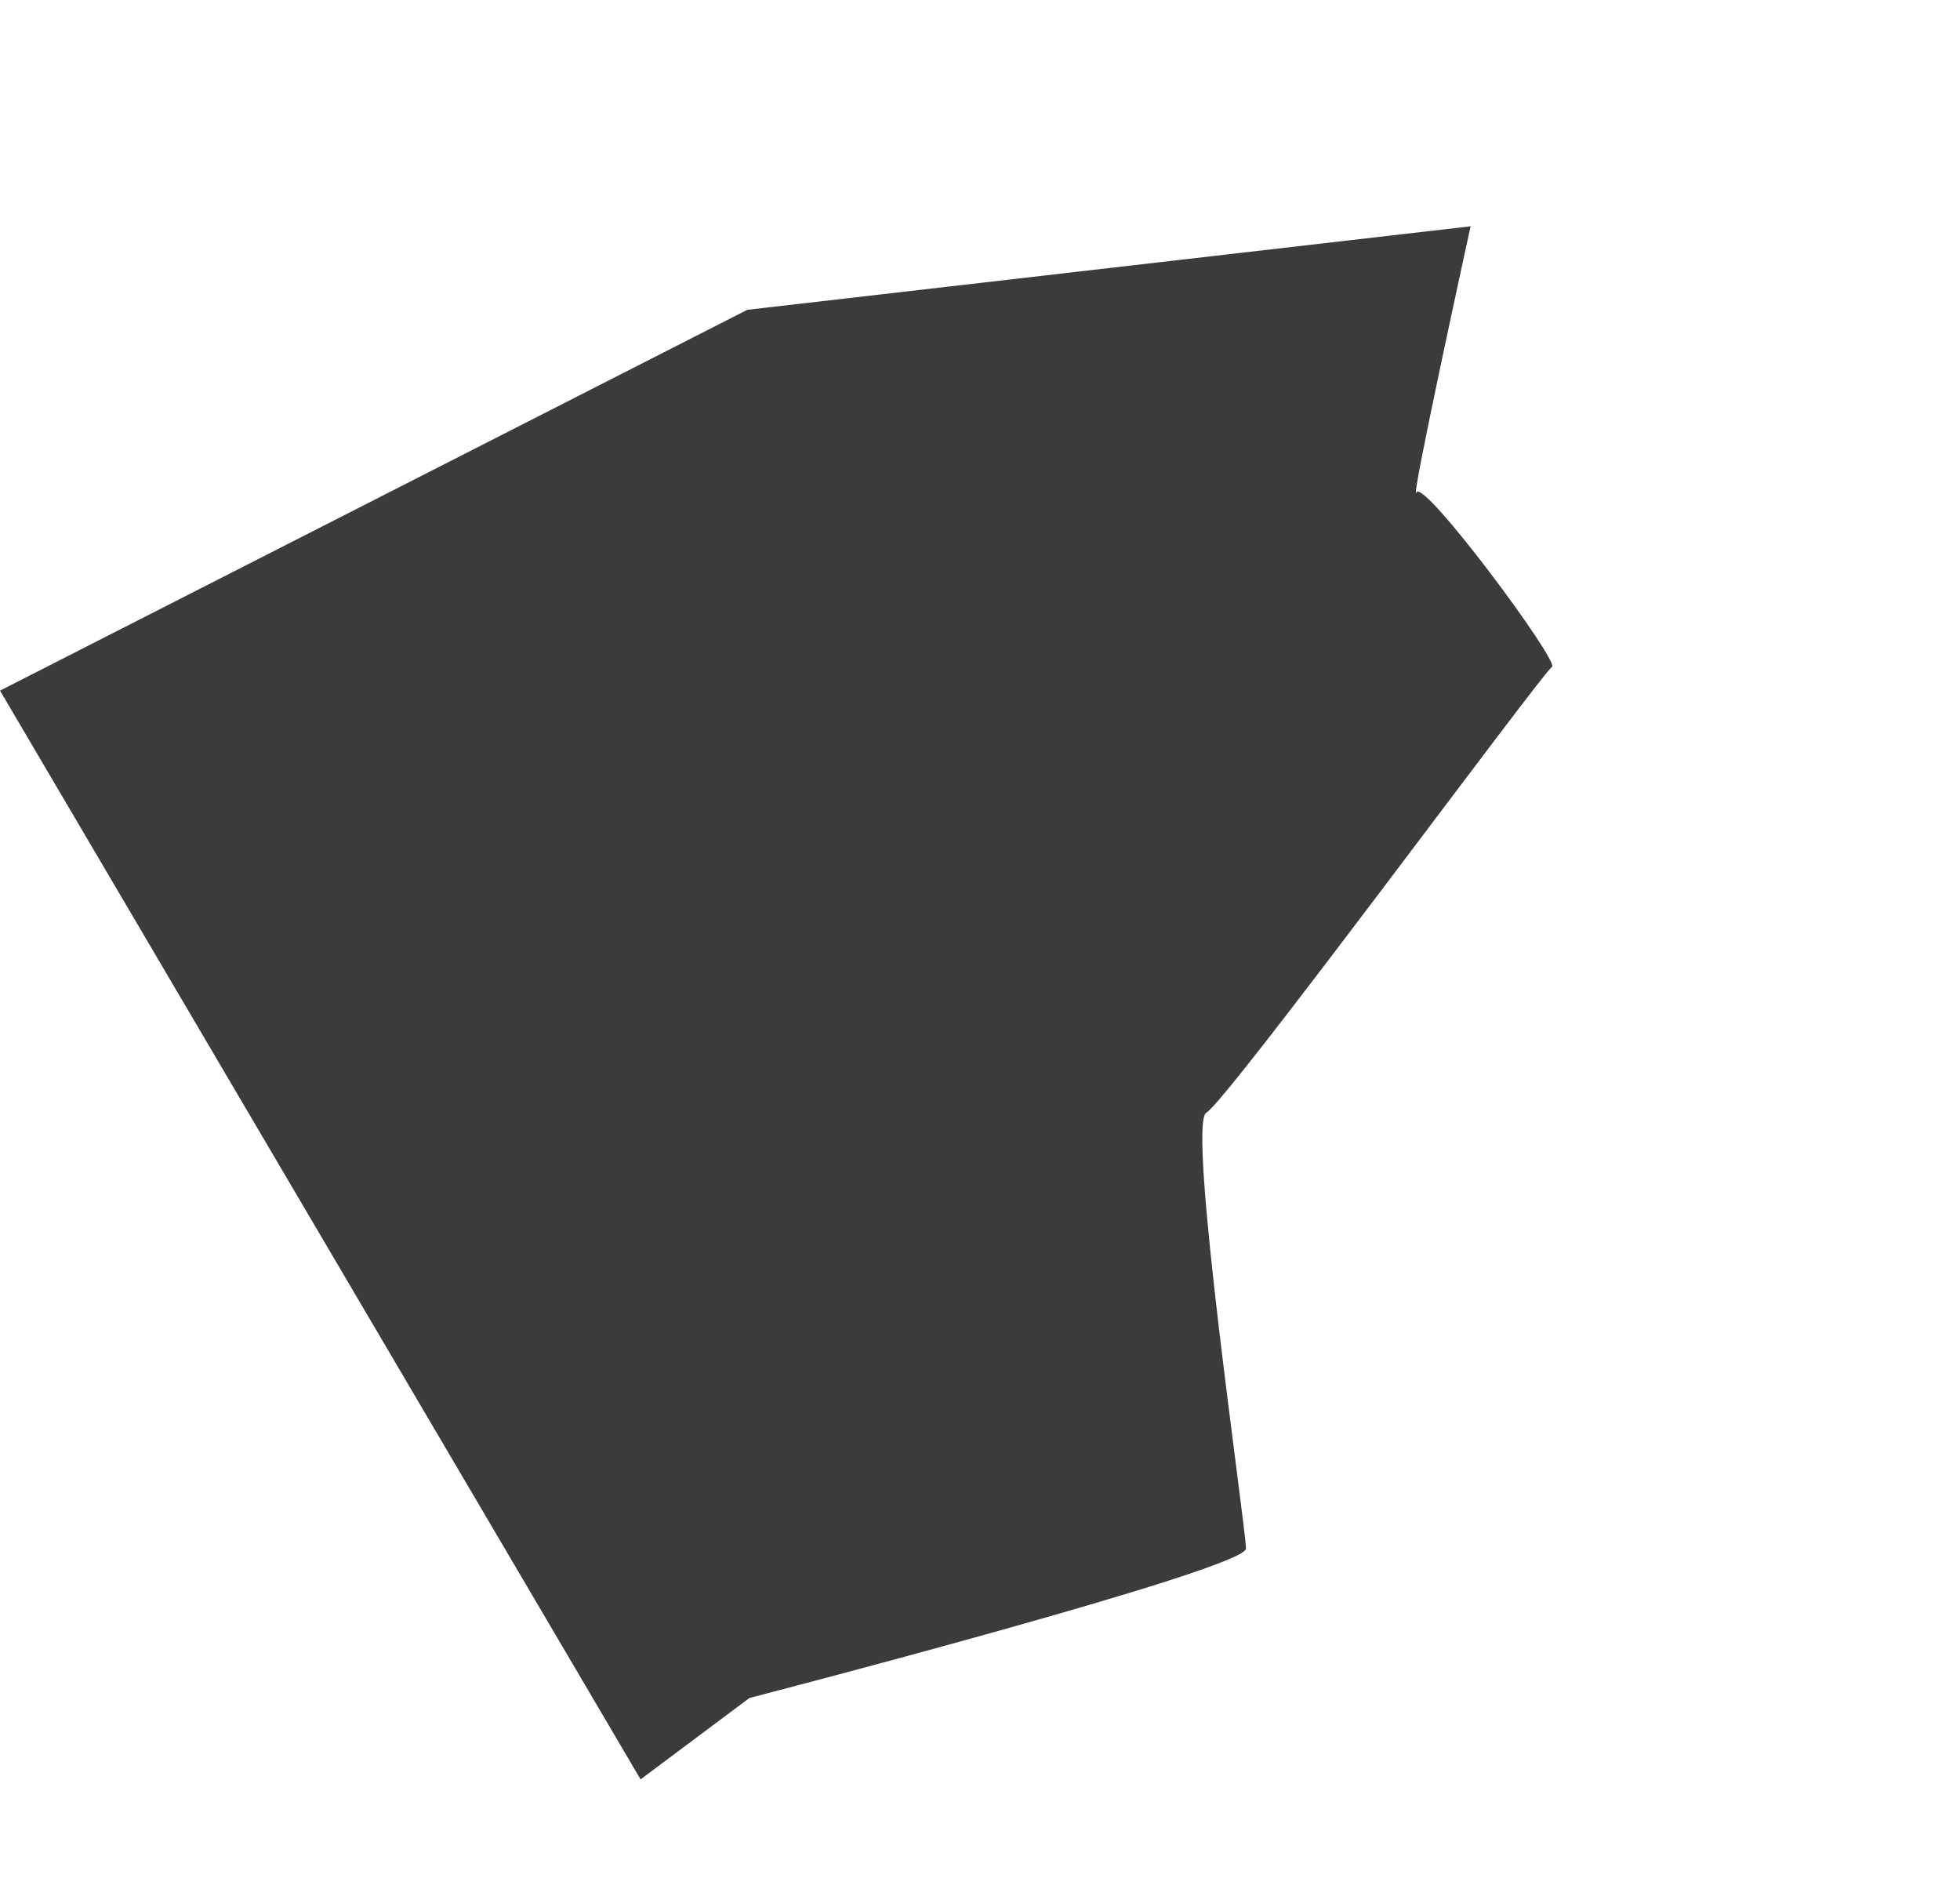 <svg xmlns="http://www.w3.org/2000/svg" width="1404.421" height="1345.247" viewBox="0 0 1404.421 1345.247"><path d="M28.739,3095.031s358.725,79.417,365.58,66.181,100.534-291.193,116.529-291.193,358.725-172.069,365.58-172.069-20.564-162.141-29.7-155.523,121.1-152.214,121.1-152.214l-488.963-182H-122.062l54.837,903.359Z" transform="matrix(0.891, -0.454, 0.454, 0.891, -893.751, -1528.154)" fill="#3b3b3b"/></svg>